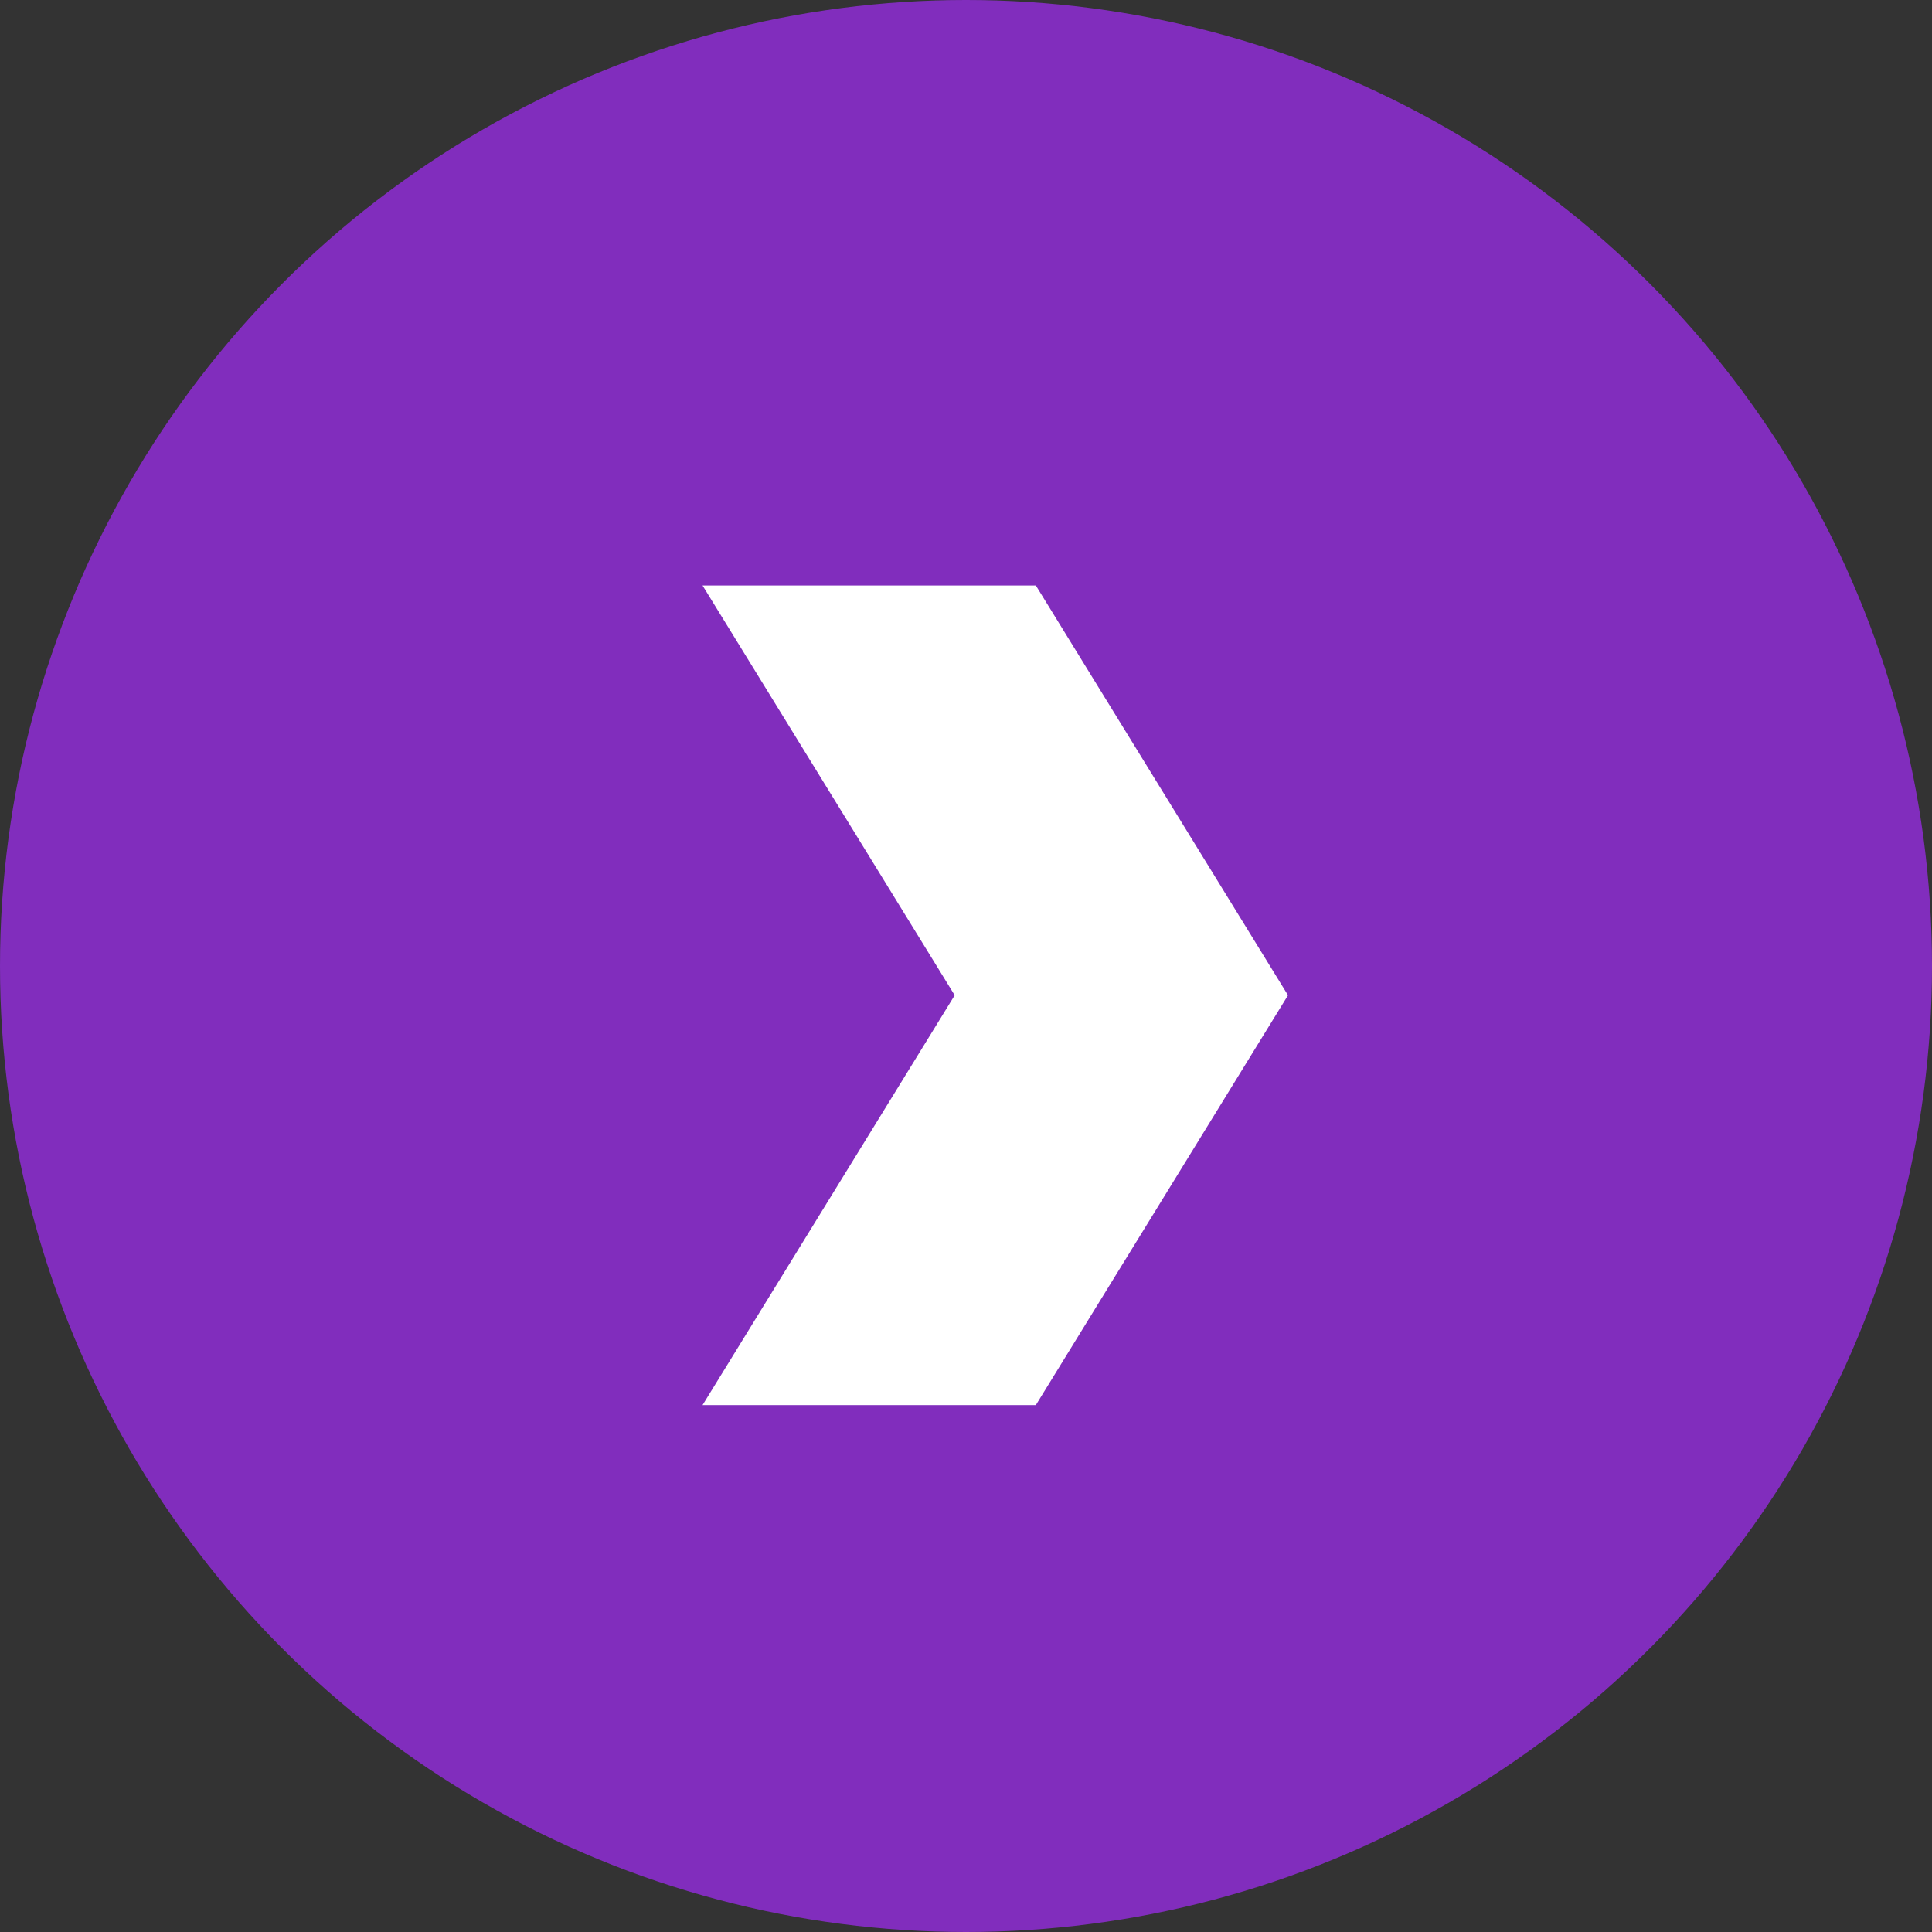 <svg xmlns="http://www.w3.org/2000/svg" width="33" height="33" viewBox="0 0 33 33">
    <rect x="0" y="0" width="33" height="33" fill="#333333" stroke="none"/>
    <g fill="none" fill-rule="evenodd">
        <circle cx="16.5" cy="16.5" r="16.5" fill="#812DBD"/>
        <path fill="#FFF" d="M22 17l-4.307 7H12l4.307-7L12 10h5.693L22 17z"/>
    </g>
</svg>
